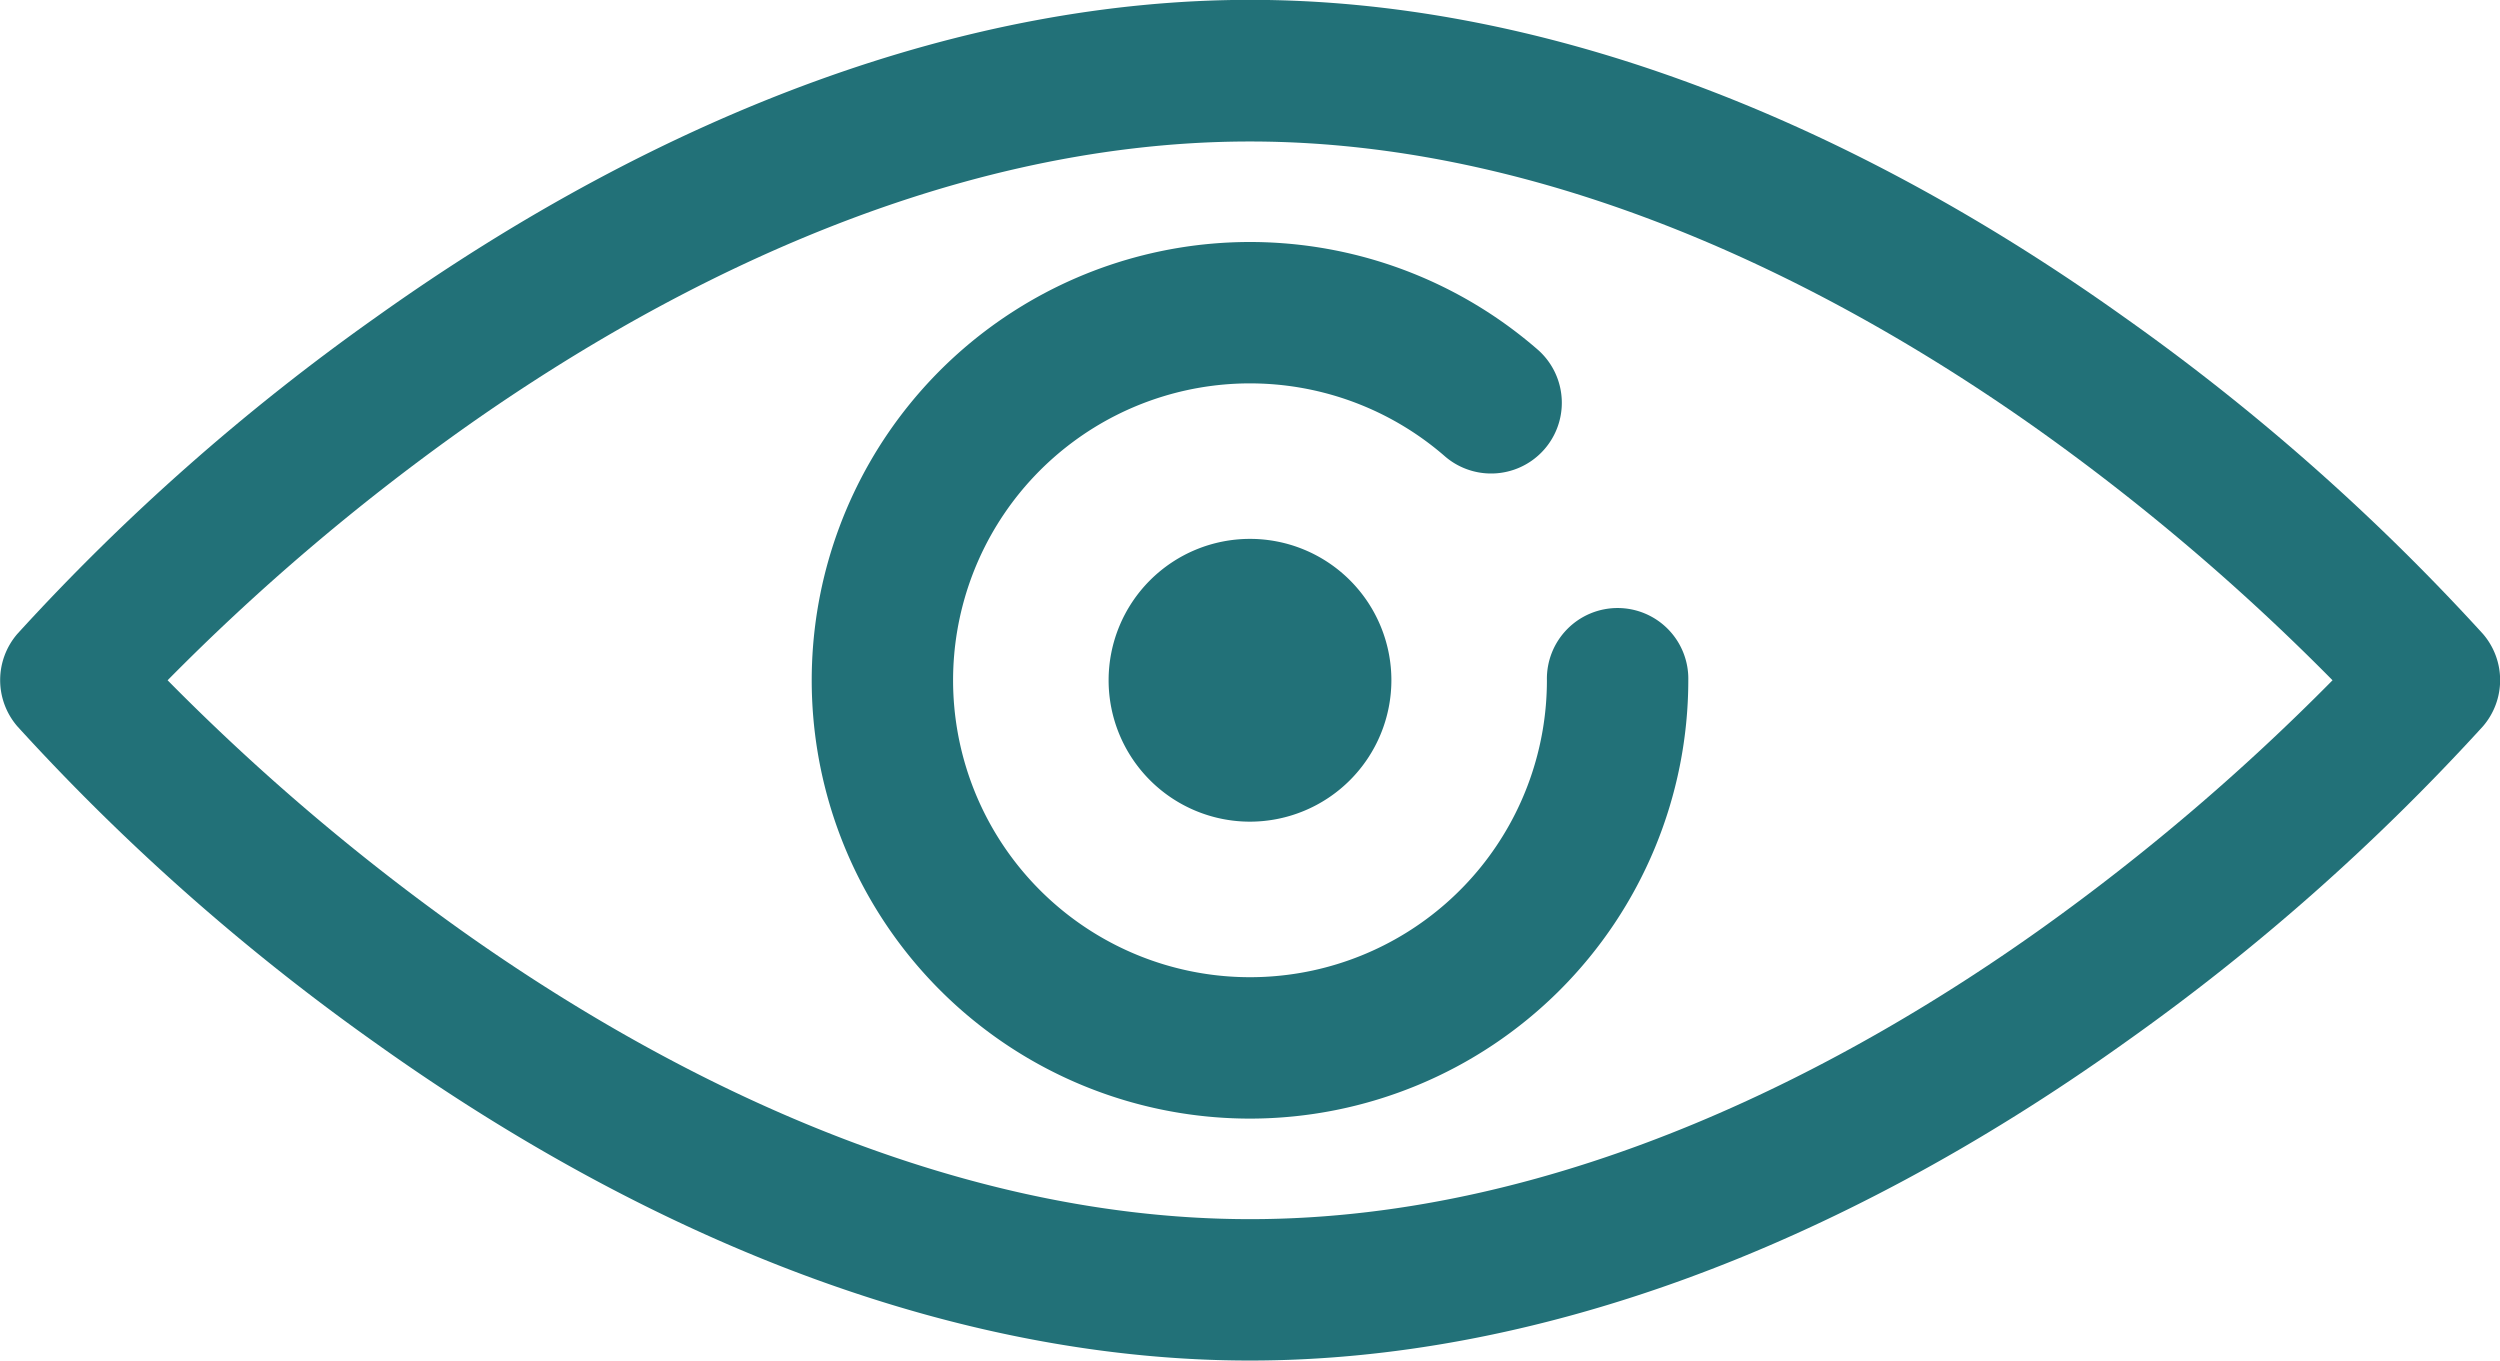 <svg xmlns="http://www.w3.org/2000/svg" width="71.806" height="39.078" viewBox="0 0 71.806 39.078"><defs><style>.a{fill:#227178;}</style></defs><g transform="translate(0 -100.736)"><g transform="translate(0 100.736)"><path class="a" d="M35.9,139.814c-8.075,0-16.765-3.158-25.131-9.133A63.617,63.617,0,0,1,.5,121.6a2.031,2.031,0,0,1,0-2.659,63.627,63.627,0,0,1,10.276-9.077c8.367-5.974,17.057-9.132,25.131-9.132s16.765,3.158,25.131,9.132a63.628,63.628,0,0,1,10.276,9.077,2.031,2.031,0,0,1,0,2.659,63.627,63.627,0,0,1-10.276,9.077C52.668,136.656,43.978,139.814,35.9,139.814ZM4.814,120.275a64.085,64.085,0,0,0,8.4,7.159c5.333,3.795,13.6,8.319,22.691,8.319s17.358-4.524,22.691-8.319a64.092,64.092,0,0,0,8.4-7.159,64.077,64.077,0,0,0-8.4-7.159C53.261,109.321,45,104.8,35.9,104.8s-17.358,4.524-22.691,8.319A64.067,64.067,0,0,0,4.814,120.275Z" transform="translate(0 -100.736)"/></g><g transform="translate(23.314 107.686)"><path class="a" d="M156.109,168.7a12.589,12.589,0,1,1,8.292-22.062,2.031,2.031,0,0,1-2.676,3.055,8.528,8.528,0,1,0,2.912,6.418,2.031,2.031,0,1,1,4.061,0A12.6,12.6,0,0,1,156.109,168.7Z" transform="translate(-143.52 -143.521)"/></g><g transform="translate(31.842 116.214)"><path class="a" d="M200.081,204.143a4.061,4.061,0,1,1,4.061-4.061A4.066,4.066,0,0,1,200.081,204.143Z" transform="translate(-196.02 -196.021)"/></g></g></svg>